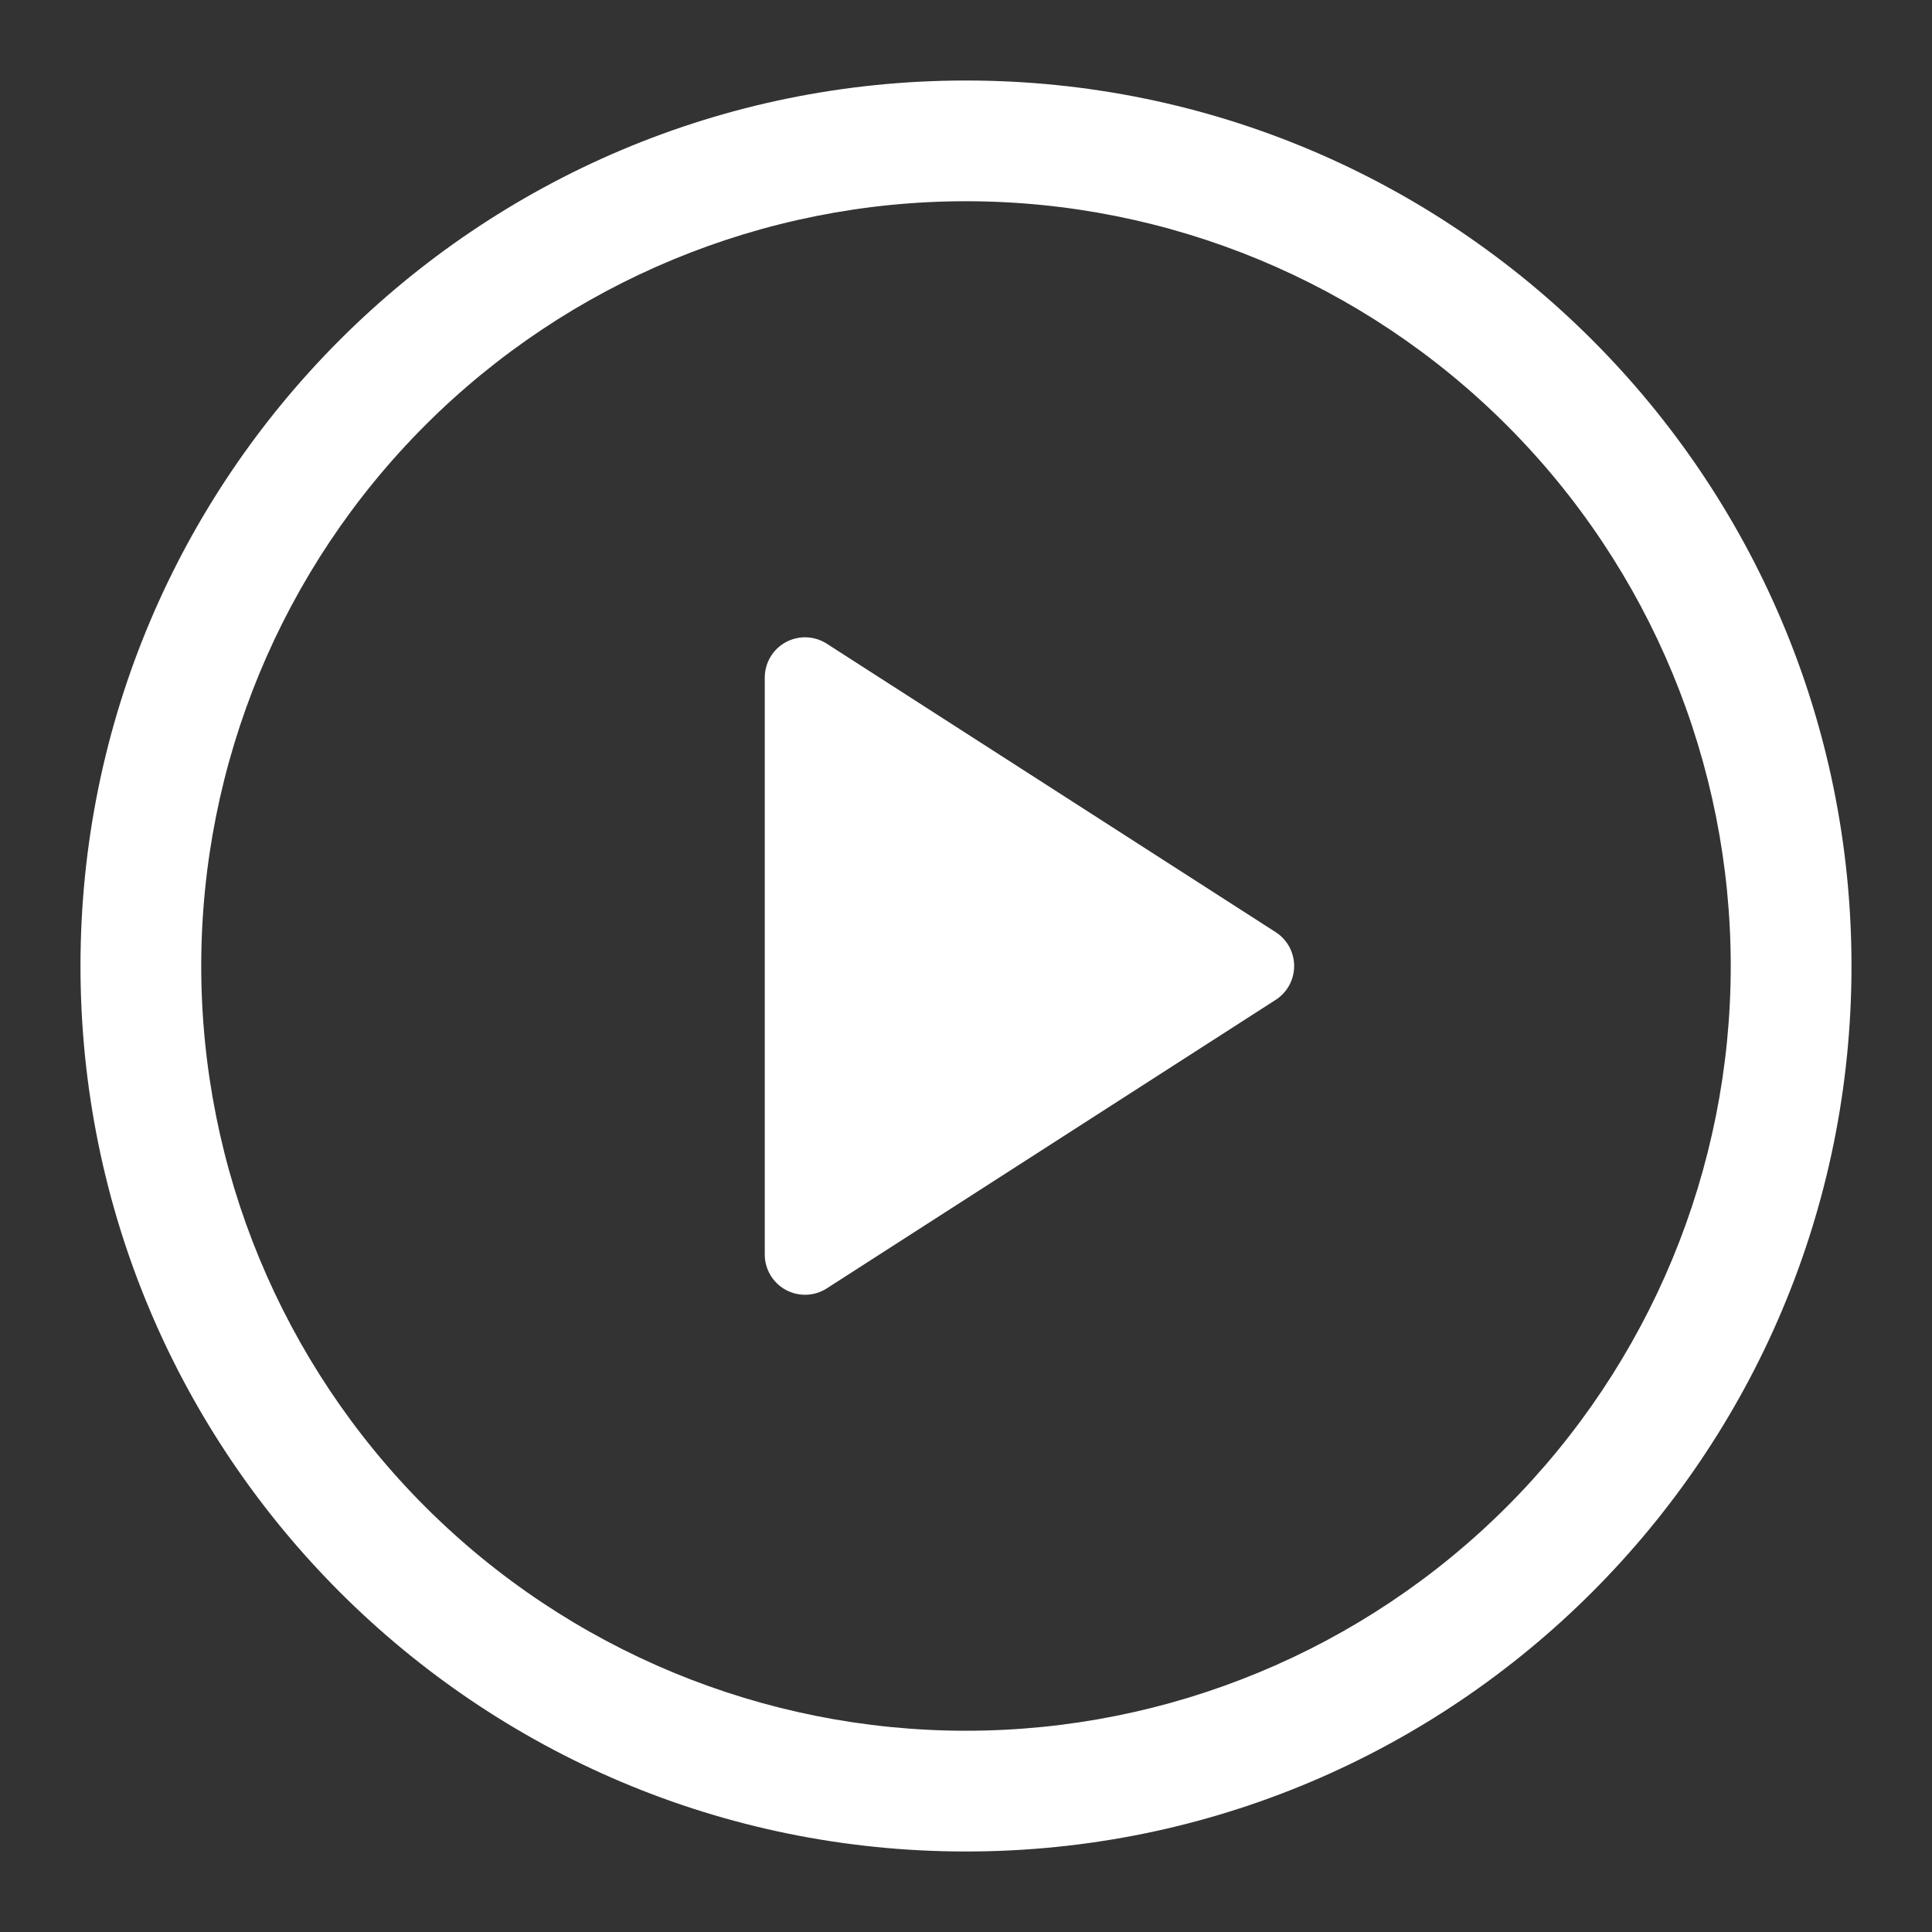 <svg width="100" height="100" viewBox="0 0 100 100" fill="none" xmlns="http://www.w3.org/2000/svg">
<rect x="0" y="0" width="100" height="100" fill="#333333" stroke="none"/>
<path d="M39.584 64.933V35.067C39.585 34.693 39.686 34.326 39.877 34.005C40.068 33.684 40.342 33.42 40.67 33.241C40.998 33.062 41.368 32.975 41.741 32.988C42.115 33.001 42.478 33.115 42.792 33.317L66.026 48.246C66.32 48.434 66.562 48.694 66.73 49C66.897 49.307 66.985 49.651 66.985 50C66.985 50.349 66.897 50.693 66.73 51C66.562 51.306 66.32 51.566 66.026 51.754L42.792 66.688C42.478 66.889 42.115 67.003 41.741 67.016C41.368 67.029 40.998 66.942 40.67 66.763C40.342 66.584 40.068 66.32 39.877 65.999C39.686 65.678 39.585 65.311 39.584 64.938V64.933Z" fill="white"/>
<path d="M4.166 50C4.166 24.687 24.687 4.167 49.999 4.167C75.312 4.167 95.833 24.687 95.833 50C95.833 75.312 75.312 95.833 49.999 95.833C24.687 95.833 4.166 75.312 4.166 50ZM49.999 10.416C39.501 10.416 29.433 14.587 22.01 22.01C14.586 29.433 10.416 39.502 10.416 50C10.416 60.498 14.586 70.566 22.01 77.99C29.433 85.413 39.501 89.583 49.999 89.583C60.498 89.583 70.566 85.413 77.989 77.99C85.412 70.566 89.583 60.498 89.583 50C89.583 39.502 85.412 29.433 77.989 22.01C70.566 14.587 60.498 10.416 49.999 10.416Z" fill="white"/>
</svg>
